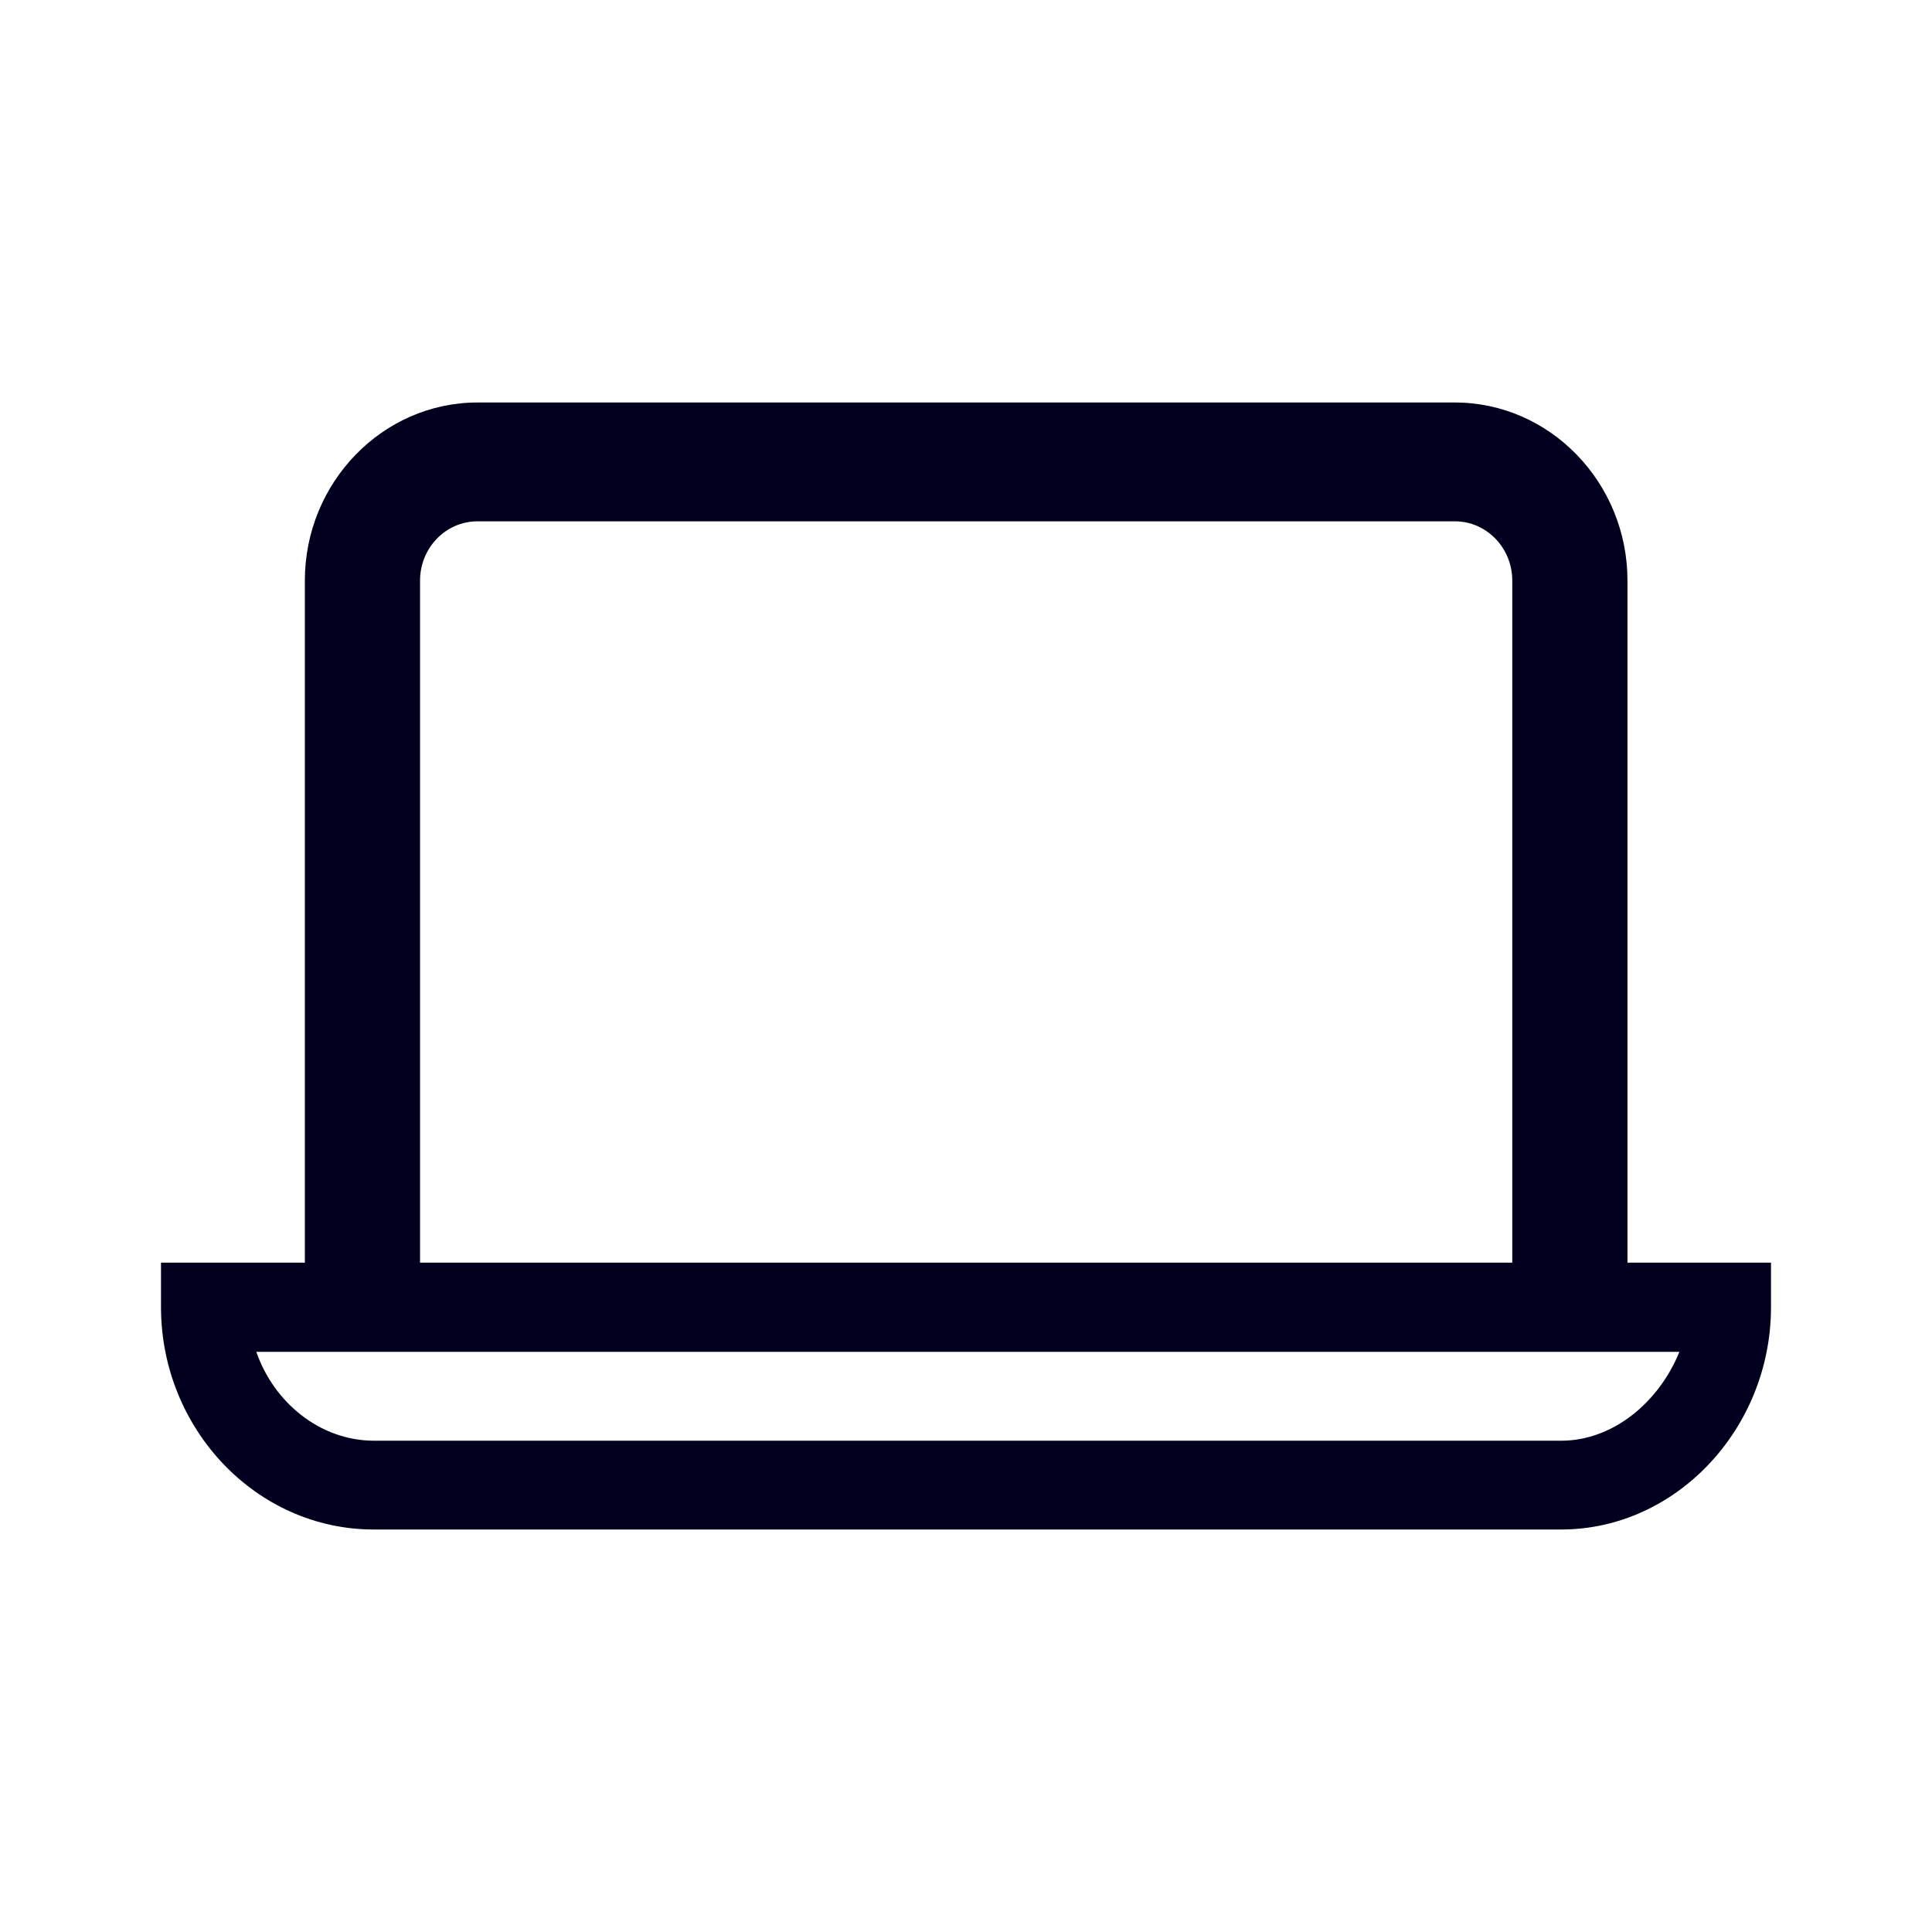 <svg xmlns="http://www.w3.org/2000/svg" width="24" height="24" fill="none"><path fill="#00001E" d="M20.217 15.685V7.212c0-1.217-.964-2.212-2.144-2.212H5.931c-1.179 0-2.144.995-2.144 2.212v8.473H2v.552C2 17.746 3.18 19 4.642 19h14.752C20.821 19 22 17.746 22 16.237v-.552zM5.218 7.212c0-.406.32-.736.713-.736h12.142c.393 0 .713.33.713.736v8.473H5.218zm-.571 10.685c-.677 0-1.248-.481-1.463-1.104h17.678c-.252.623-.823 1.104-1.468 1.104z"/></svg>